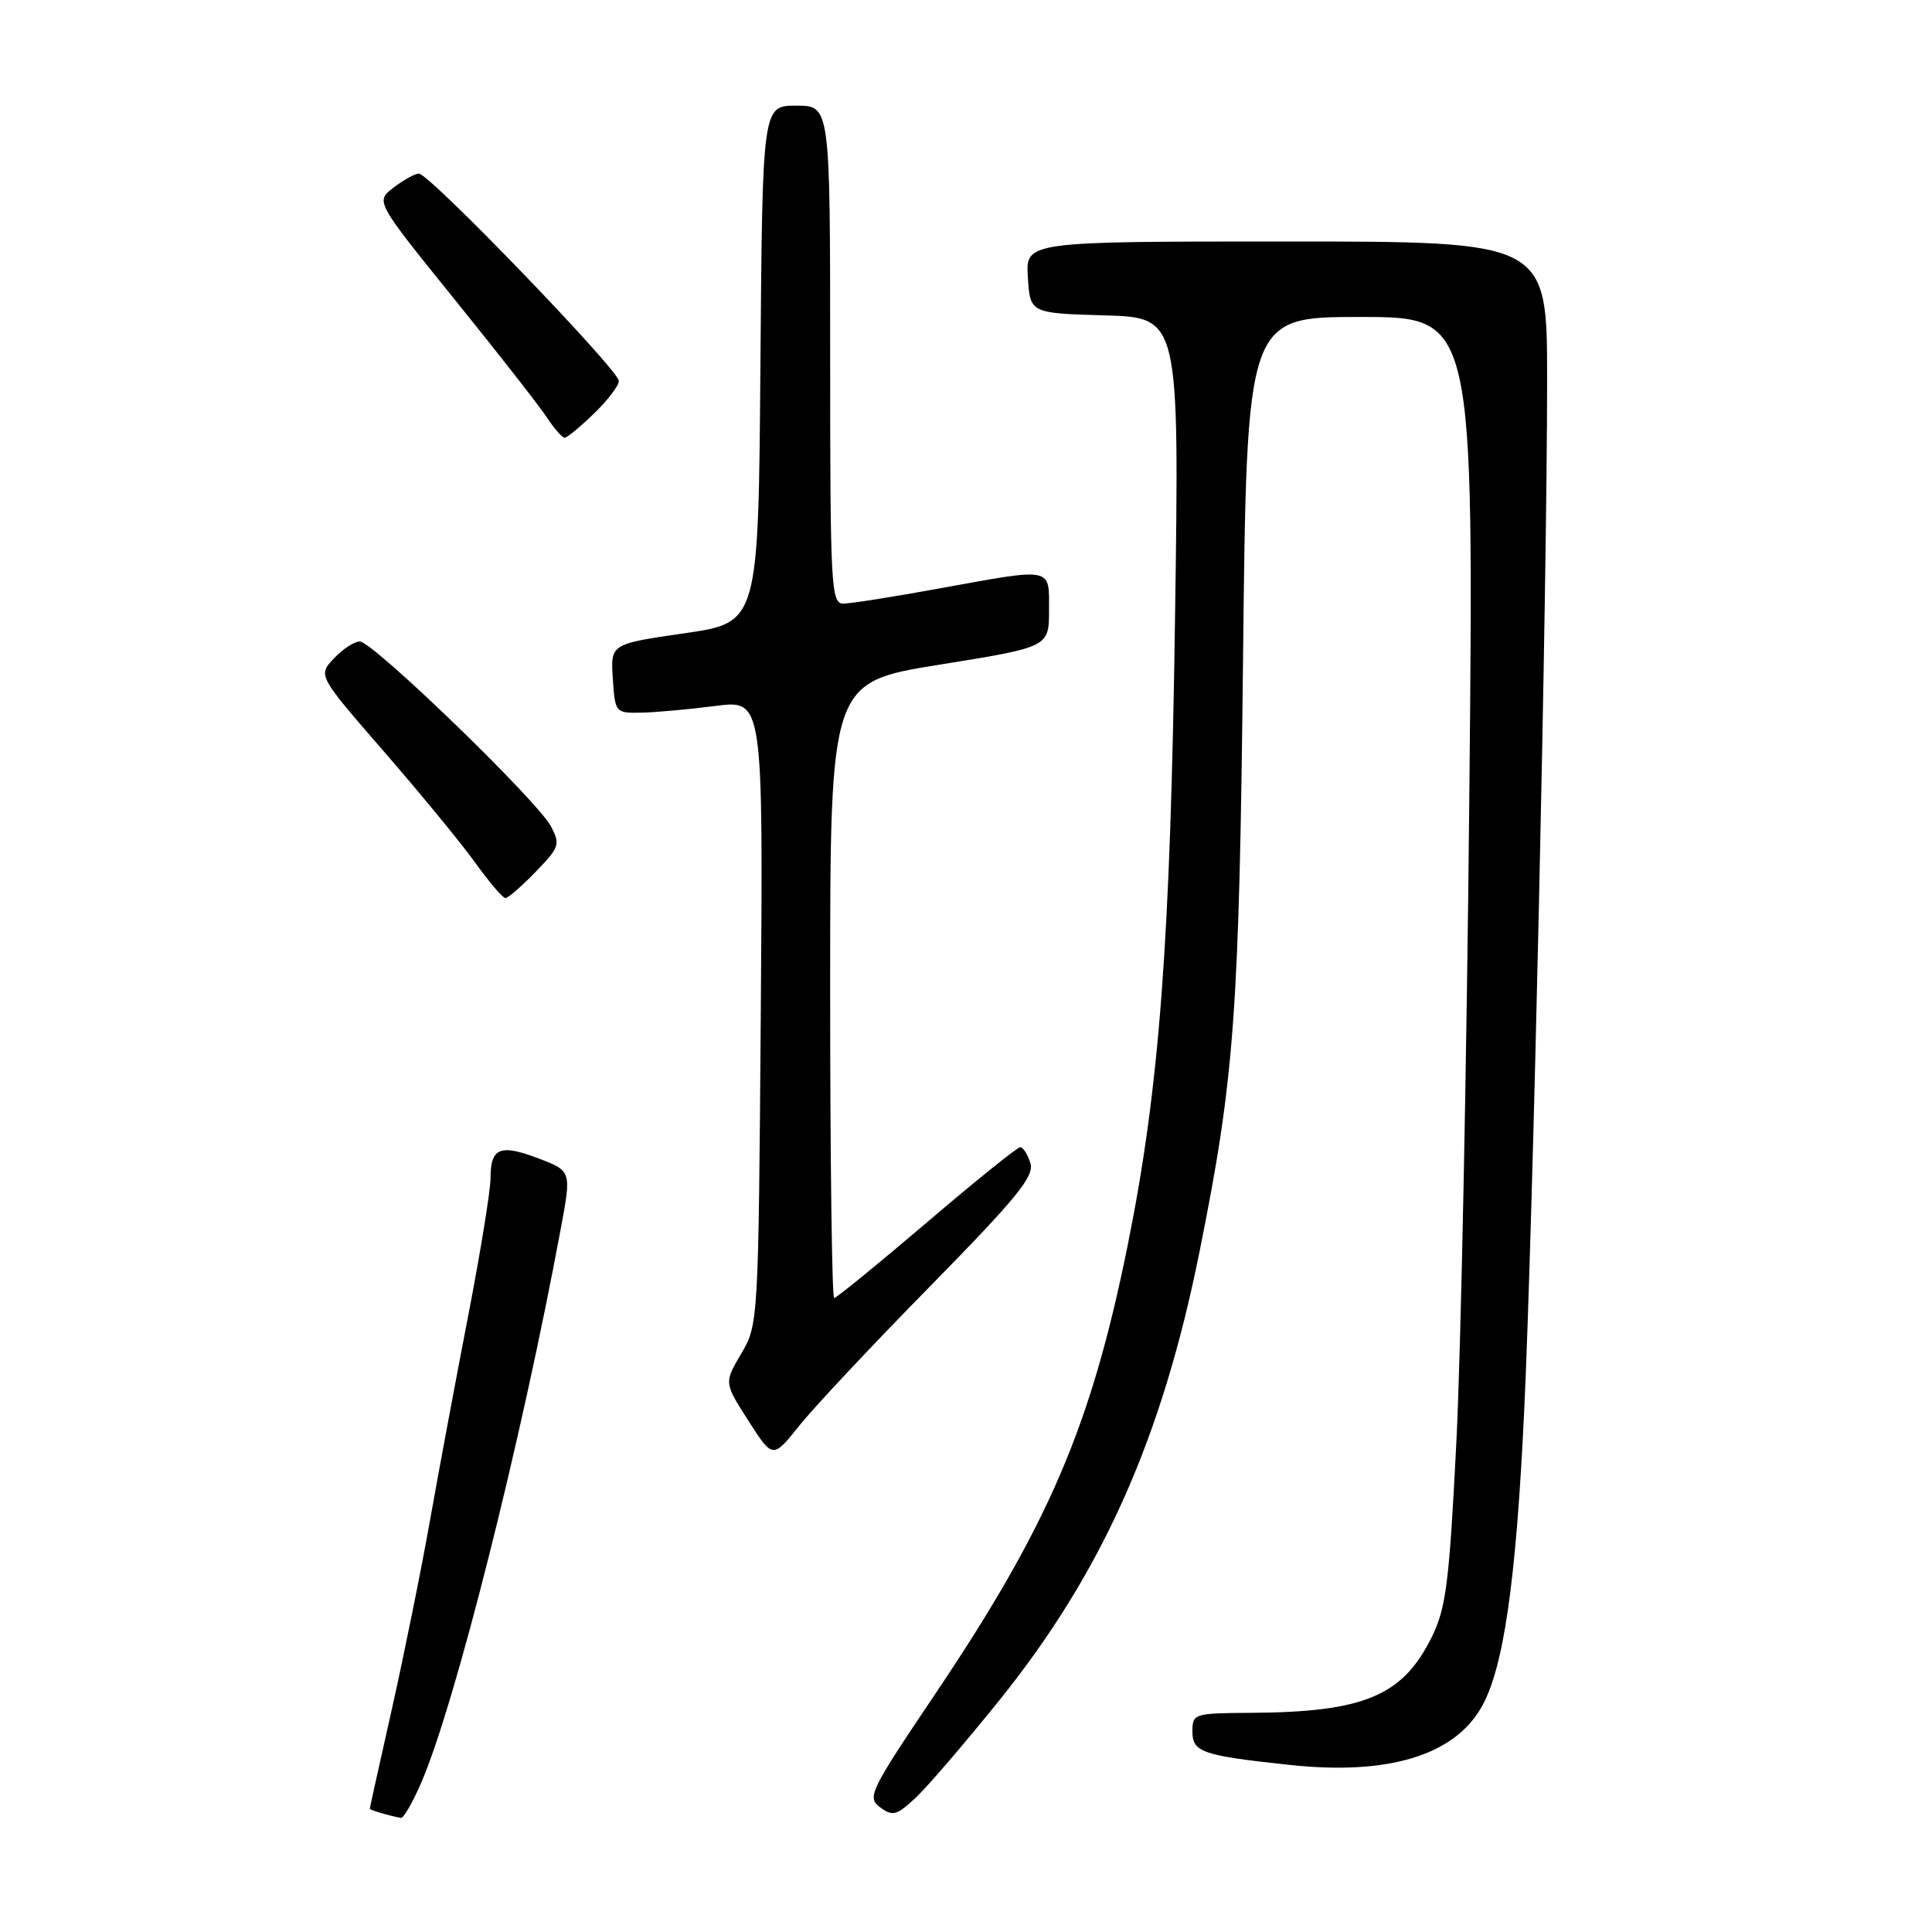 <?xml version="1.0" encoding="UTF-8" standalone="no"?>
<!DOCTYPE svg PUBLIC "-//W3C//DTD SVG 1.1//EN" "http://www.w3.org/Graphics/SVG/1.1/DTD/svg11.dtd" >
<svg xmlns="http://www.w3.org/2000/svg" xmlns:xlink="http://www.w3.org/1999/xlink" version="1.1" viewBox="0 0 256 256">
 <g >
 <path fill="currentColor"
d=" M 55.84 236.16 C 60.33 225.72 69.07 191.01 74.30 162.83 C 75.73 155.17 75.73 155.17 71.39 153.51 C 66.27 151.56 65.00 152.07 65.00 156.09 C 65.00 157.72 63.67 165.90 62.05 174.28 C 60.43 182.65 58.14 194.90 56.97 201.50 C 55.80 208.10 53.52 219.34 51.92 226.48 C 50.31 233.63 49.00 239.56 49.00 239.66 C 49.00 239.84 51.57 240.60 53.13 240.88 C 53.47 240.95 54.69 238.82 55.84 236.16 Z  M 132.41 225.31 C 146.05 208.36 153.96 190.63 158.93 165.92 C 163.58 142.79 164.20 134.42 164.71 87.25 C 165.20 42.00 165.20 42.00 180.25 42.00 C 195.31 42.00 195.31 42.00 194.69 105.75 C 194.35 140.81 193.58 179.18 192.98 191.00 C 192.03 209.79 191.62 213.06 189.70 216.95 C 185.85 224.73 180.72 226.87 165.75 226.96 C 158.23 227.00 158.00 227.07 158.00 229.42 C 158.00 232.18 159.27 232.62 170.99 233.87 C 183.85 235.24 192.55 232.64 196.24 226.32 C 199.21 221.24 200.88 209.79 201.96 187.00 C 203.12 162.67 205.01 77.84 205.00 50.25 C 205.00 32.00 205.00 32.00 170.45 32.00 C 135.89 32.00 135.89 32.00 136.20 36.75 C 136.50 41.50 136.50 41.50 146.38 41.79 C 156.27 42.08 156.27 42.08 155.70 81.79 C 155.09 124.88 153.63 144.17 149.43 164.98 C 144.57 189.02 138.93 202.15 123.87 224.54 C 115.25 237.35 114.85 238.17 116.62 239.48 C 118.29 240.71 118.82 240.56 121.36 238.18 C 122.93 236.71 127.90 230.91 132.41 225.31 Z  M 123.32 170.36 C 134.78 158.68 137.09 155.84 136.53 154.11 C 136.17 152.95 135.56 152.00 135.18 152.01 C 134.81 152.01 129.22 156.51 122.78 162.01 C 116.33 167.50 110.82 172.00 110.53 172.00 C 110.24 172.00 110.00 153.64 110.00 131.20 C 110.00 90.40 110.00 90.40 124.50 88.07 C 139.00 85.74 139.00 85.74 139.00 80.87 C 139.00 75.08 139.68 75.21 124.42 77.98 C 118.41 79.08 112.71 79.98 111.75 79.98 C 110.12 80.00 110.00 77.77 110.00 47.00 C 110.00 14.00 110.00 14.00 105.51 14.00 C 101.03 14.00 101.03 14.00 100.76 48.25 C 100.50 82.50 100.50 82.50 90.70 83.91 C 80.90 85.33 80.90 85.33 81.20 89.91 C 81.50 94.45 81.54 94.50 85.00 94.43 C 86.92 94.39 91.34 93.99 94.81 93.54 C 101.12 92.73 101.12 92.73 100.81 134.11 C 100.50 175.14 100.48 175.53 98.22 179.36 C 95.94 183.22 95.94 183.22 99.17 188.26 C 102.40 193.30 102.40 193.30 105.92 188.90 C 107.85 186.48 115.68 178.13 123.32 170.36 Z  M 70.98 115.52 C 74.14 112.26 74.27 111.87 72.98 109.46 C 71.15 106.04 49.39 85.00 47.68 85.00 C 46.95 85.00 45.40 86.01 44.24 87.25 C 42.12 89.50 42.12 89.50 50.89 99.60 C 55.72 105.16 61.17 111.80 63.00 114.35 C 64.84 116.91 66.62 119.00 66.97 119.00 C 67.32 119.00 69.13 117.43 70.98 115.52 Z  M 78.70 54.80 C 80.52 53.05 82.00 51.10 82.00 50.48 C 82.00 49.04 56.83 22.94 55.50 23.00 C 54.95 23.02 53.43 23.87 52.13 24.87 C 49.75 26.69 49.75 26.69 60.25 39.69 C 66.03 46.84 71.54 53.89 72.49 55.35 C 73.45 56.81 74.49 58.00 74.82 58.00 C 75.14 58.00 76.89 56.56 78.70 54.80 Z "/>
</g>
</svg>